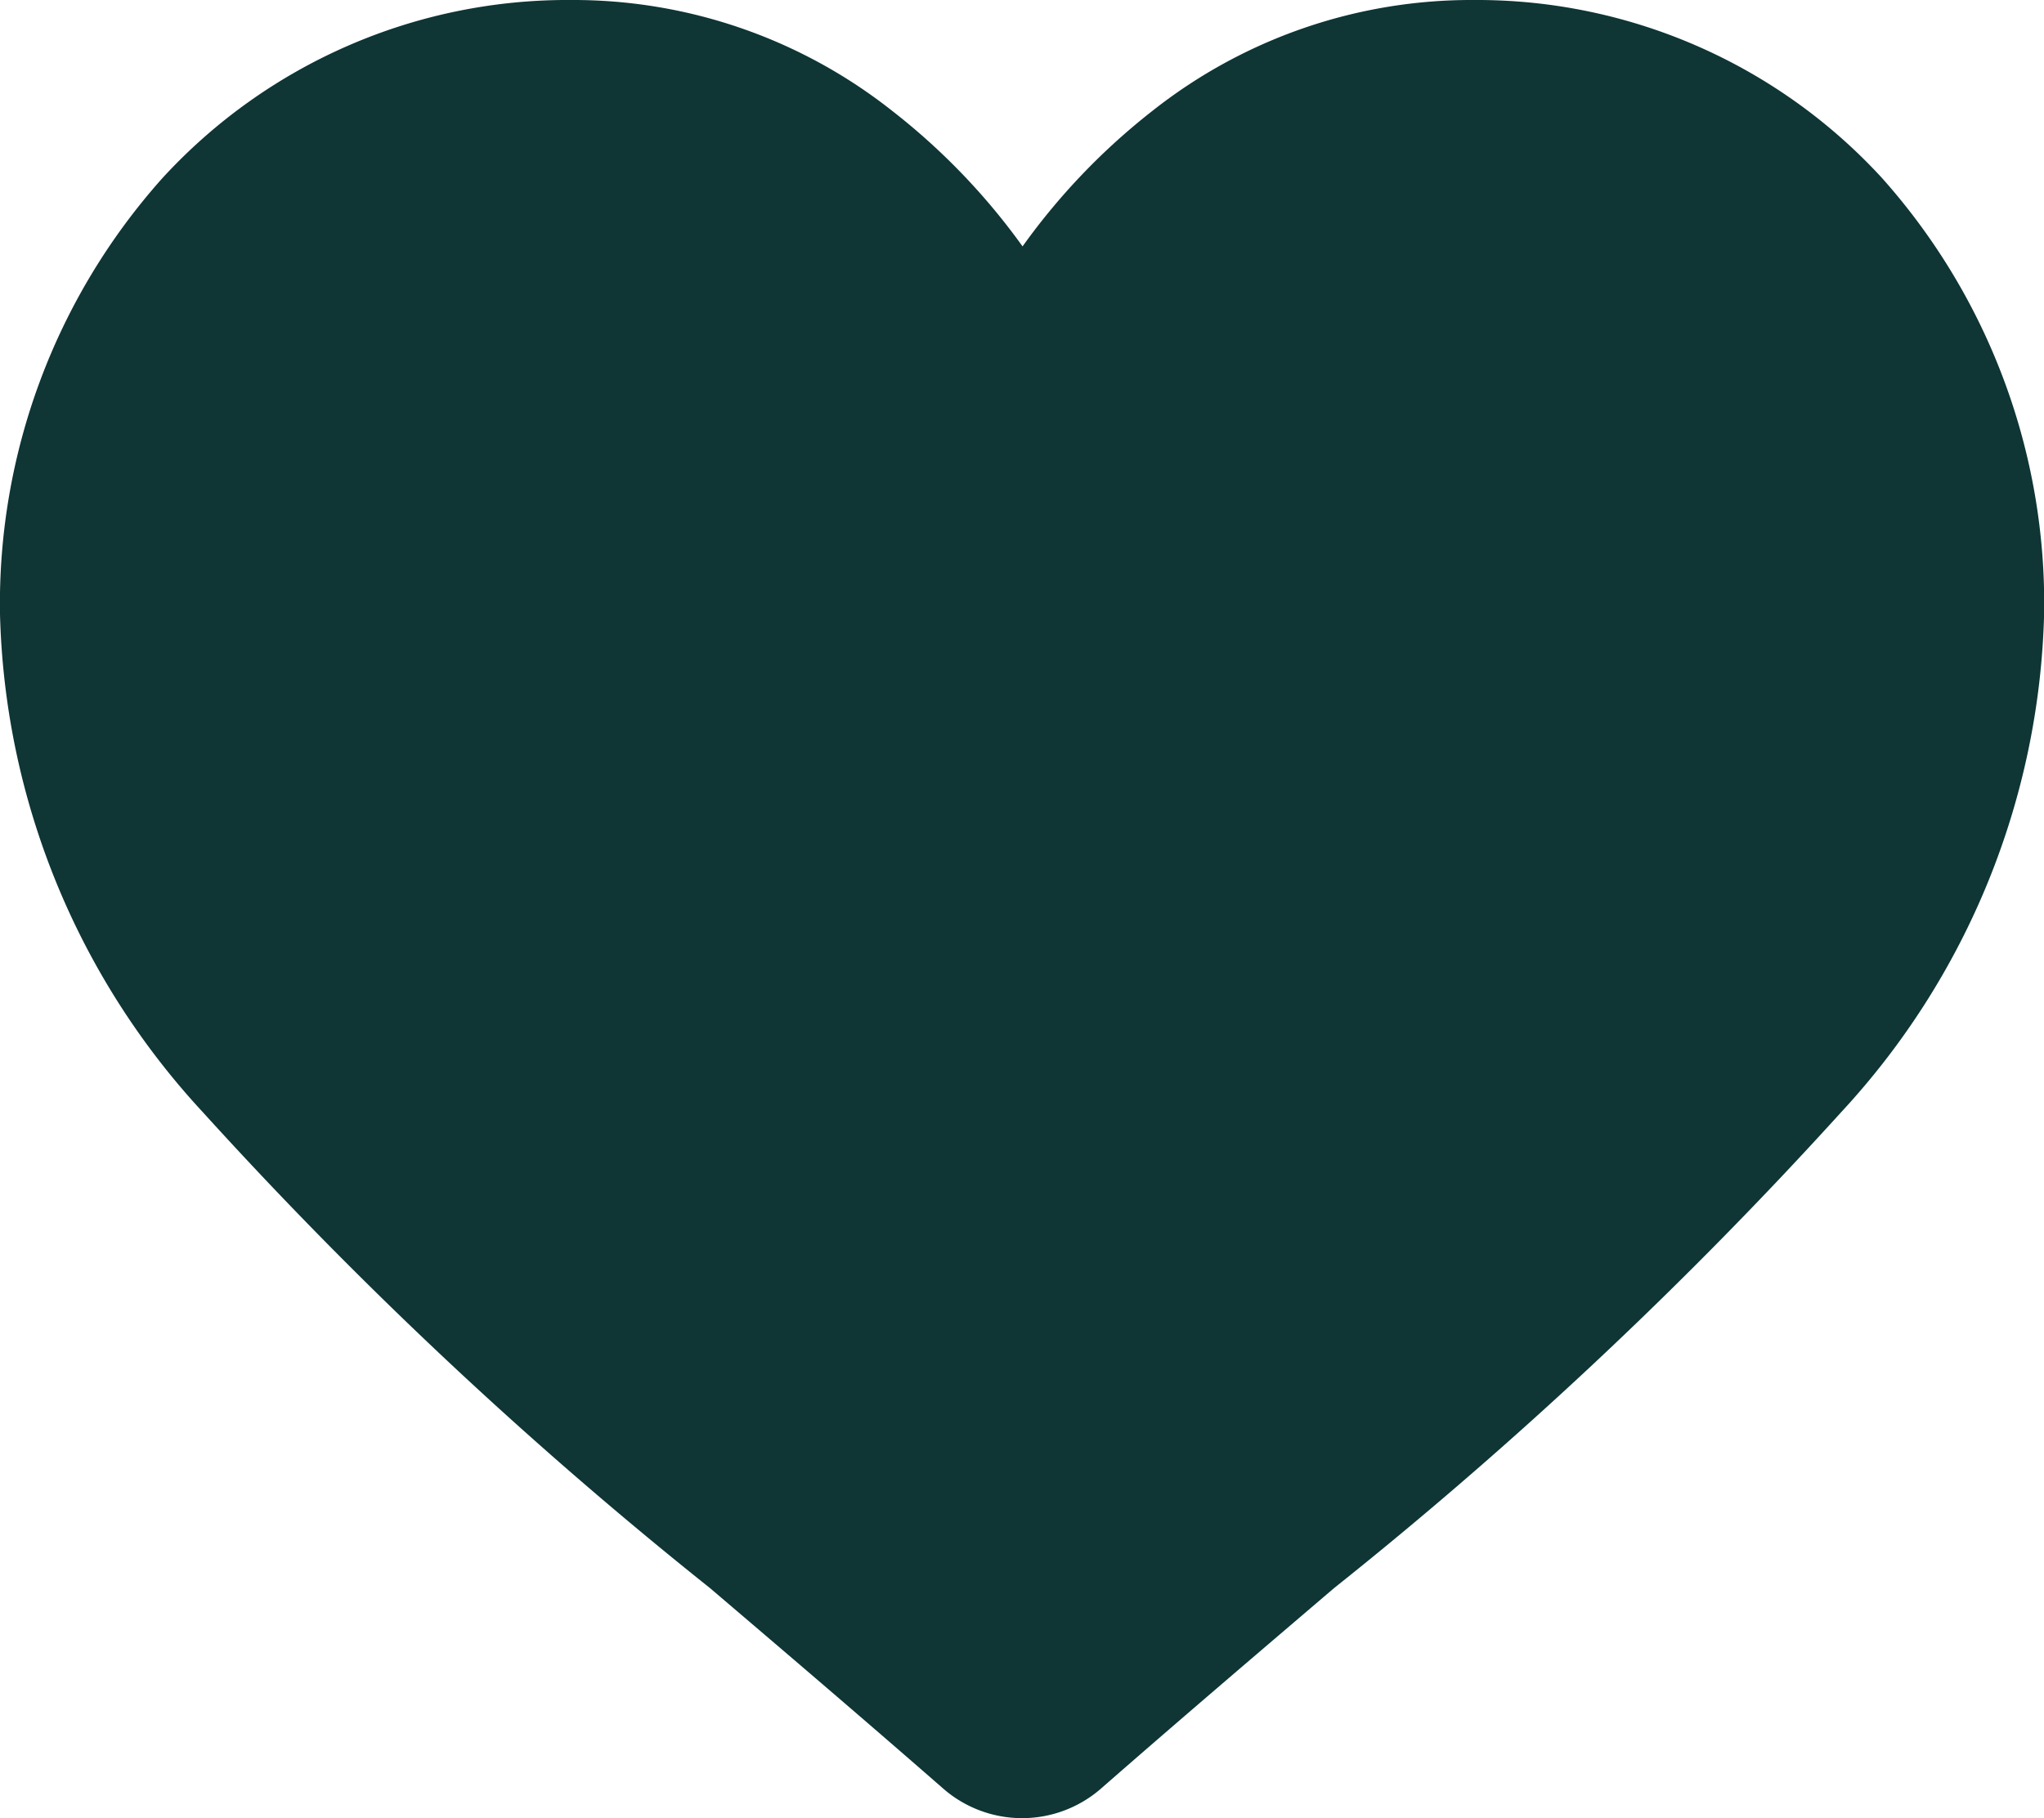 <svg xmlns="http://www.w3.org/2000/svg" width="20.113" height="17.895" viewBox="0 0 20.113 17.895">
  <path id="heart_1_" data-name="heart (1)" d="M18.518,1.751A5.409,5.409,0,0,0,14.5,0a5.06,5.06,0,0,0-3.16,1.091,6.466,6.466,0,0,0-1.278,1.334A6.462,6.462,0,0,0,8.779,1.091,5.059,5.059,0,0,0,5.619,0,5.409,5.409,0,0,0,1.6,1.751,6.287,6.287,0,0,0,0,6.045a7.487,7.487,0,0,0,1.995,4.9,42.538,42.538,0,0,0,4.994,4.687c.692.59,1.476,1.258,2.291,1.97a1.181,1.181,0,0,0,1.555,0c.814-.712,1.6-1.381,2.291-1.971a42.518,42.518,0,0,0,4.993-4.687,7.486,7.486,0,0,0,1.995-4.9A6.286,6.286,0,0,0,18.518,1.751Zm0,0" fill="#0f3535"/>
</svg>
